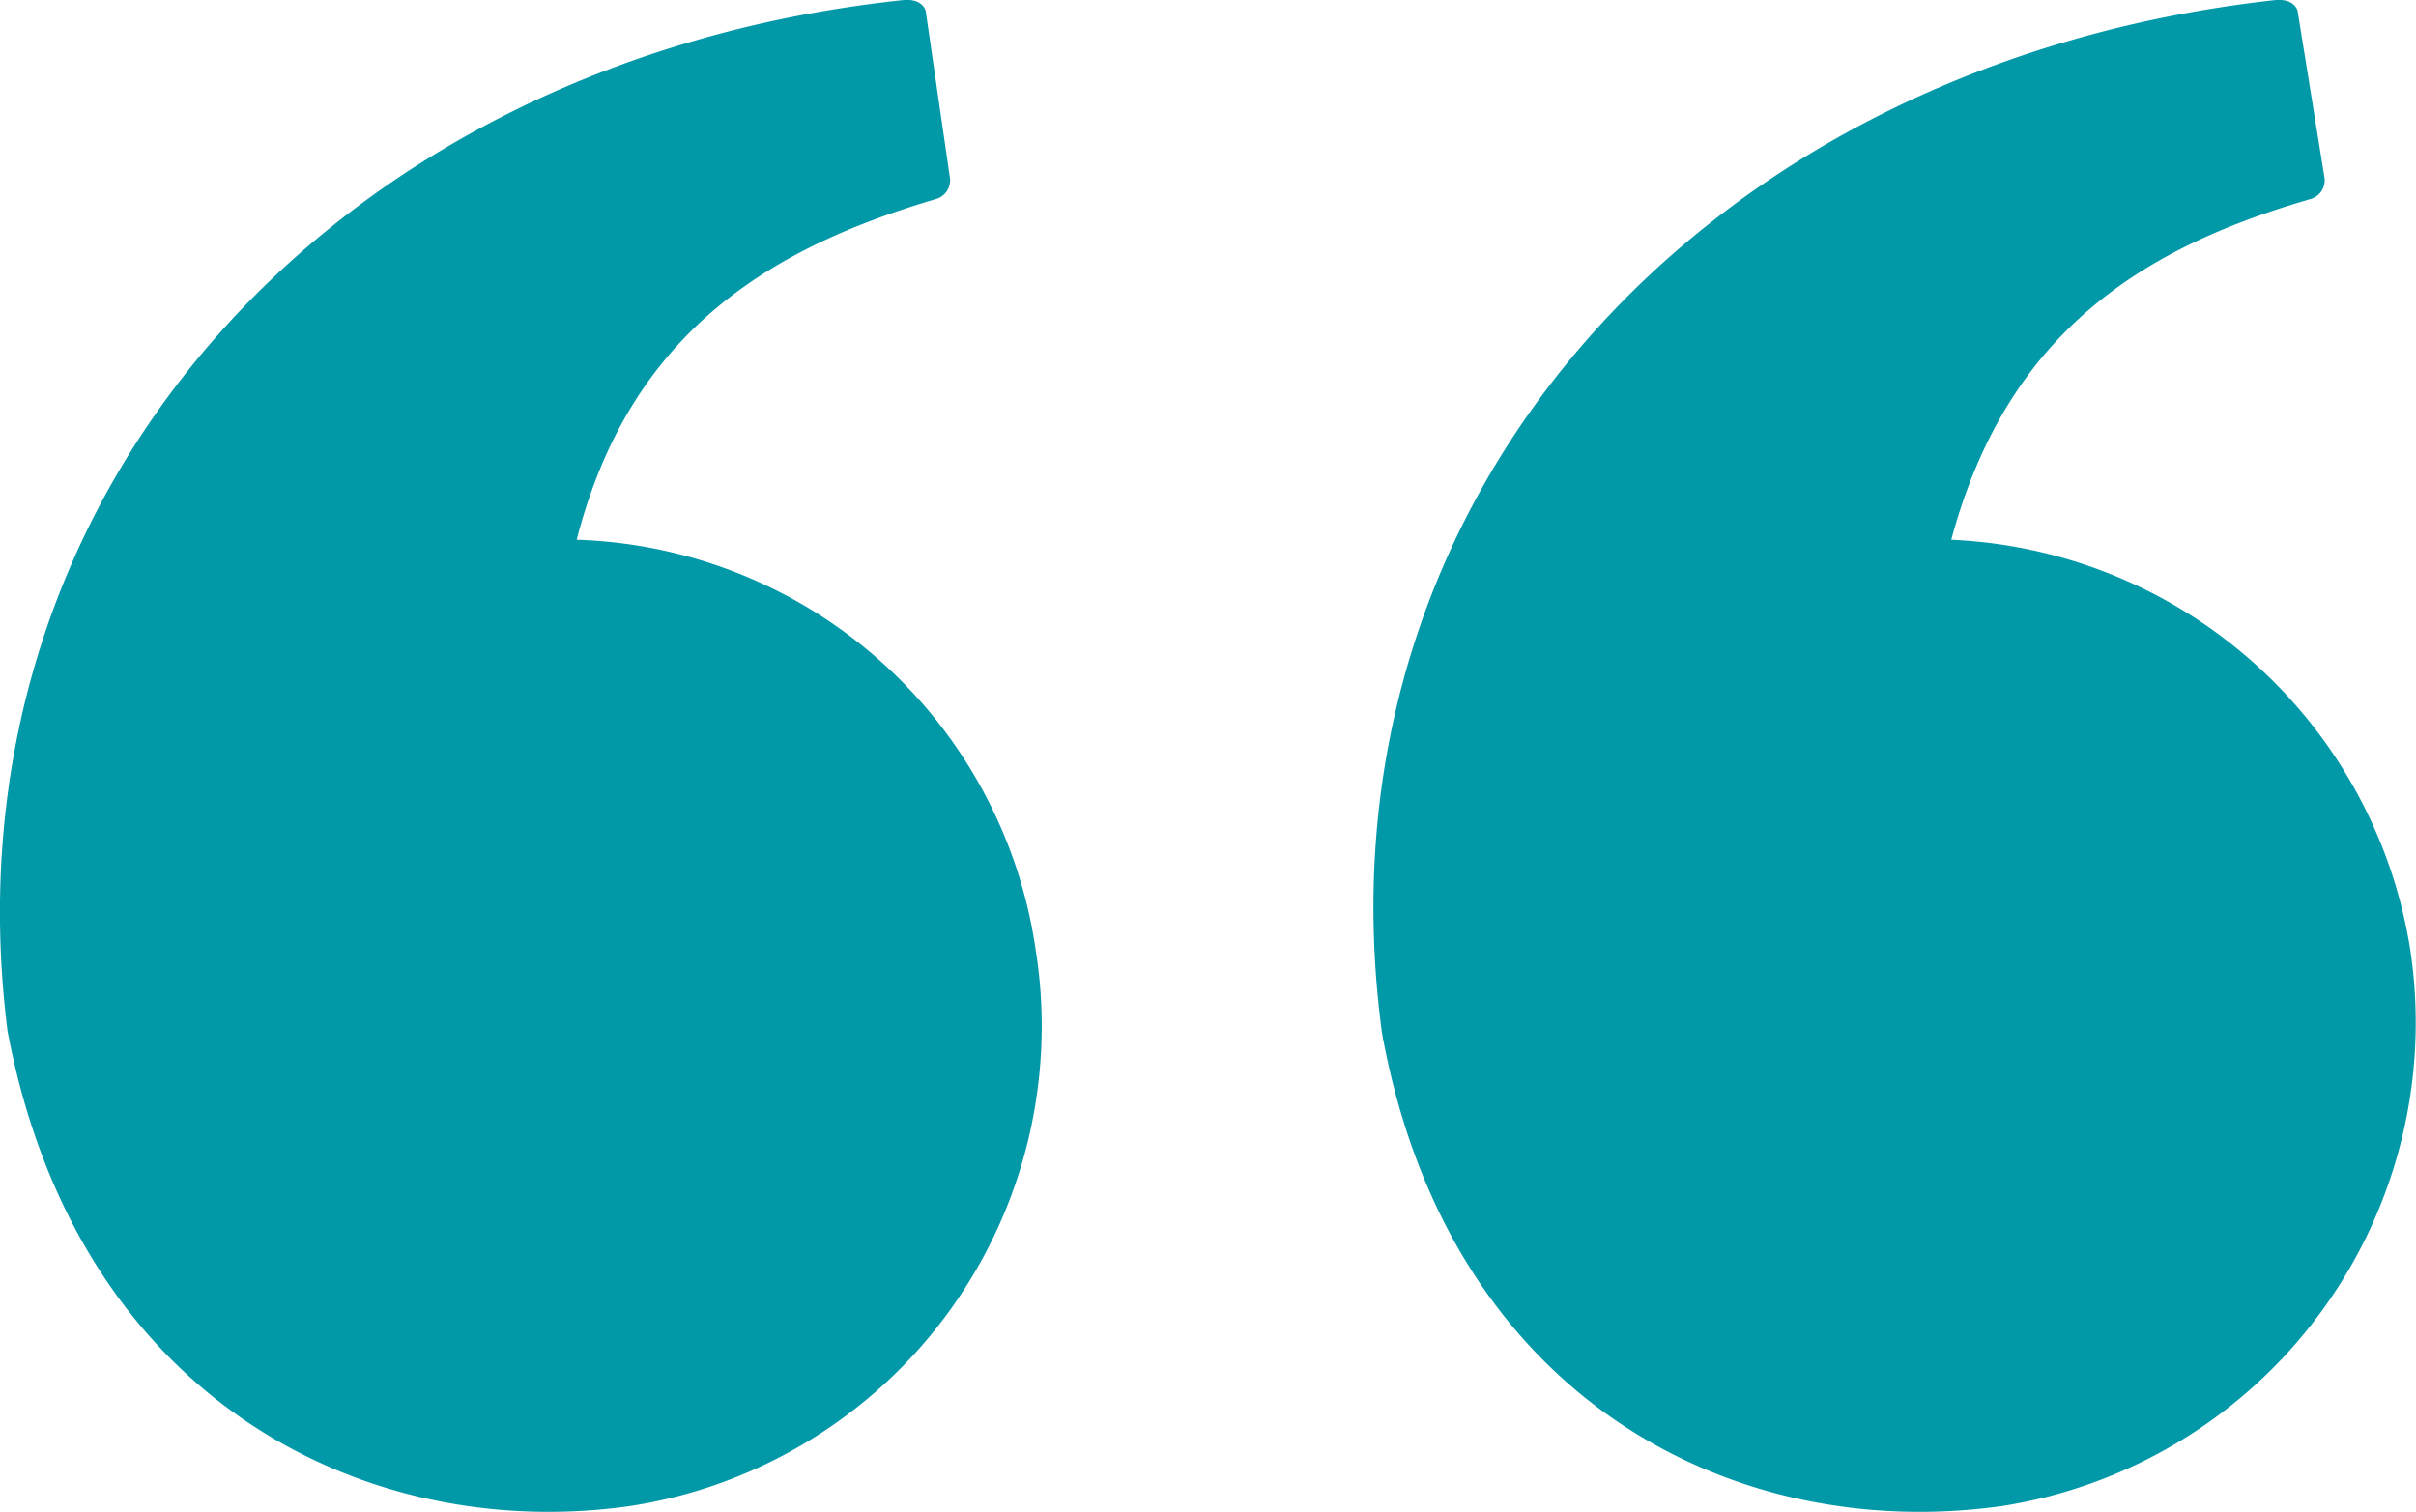 <?xml version="1.0" encoding="UTF-8" ?>
<svg xmlns="http://www.w3.org/2000/svg" viewBox="0 0 89.99 56.33">
    <g data-name="Layer 2">
        <path fill="#0198a8" d="M21.48,20.11c2-7.8,7.3-10.9,13.4-12.7a.72.72,0,0,0,.5-.8l-.9-6.2s-.1-.5-.9-.4c-21.4,2.3-35.8,18.6-33.3,38.4,2.6,13.8,13.4,19.1,23.2,17.7a18.09,18.09,0,0,0,15.1-20.7,17.85,17.85,0,0,0-17.1-15.3Zm68.3,15.3a18.12,18.12,0,0,0-17.1-15.3c2.1-7.8,7.2-10.9,13.4-12.7a.72.72,0,0,0,.5-.8l-1-6.2s-.1-.5-.9-.4c-21.4,2.4-35.9,18.7-33.2,38.5,2.5,13.7,13.2,19,23.1,17.6a18.23,18.23,0,0,0,15.2-20.7Z" data-name="Layer 1"/>
    </g>
</svg>
